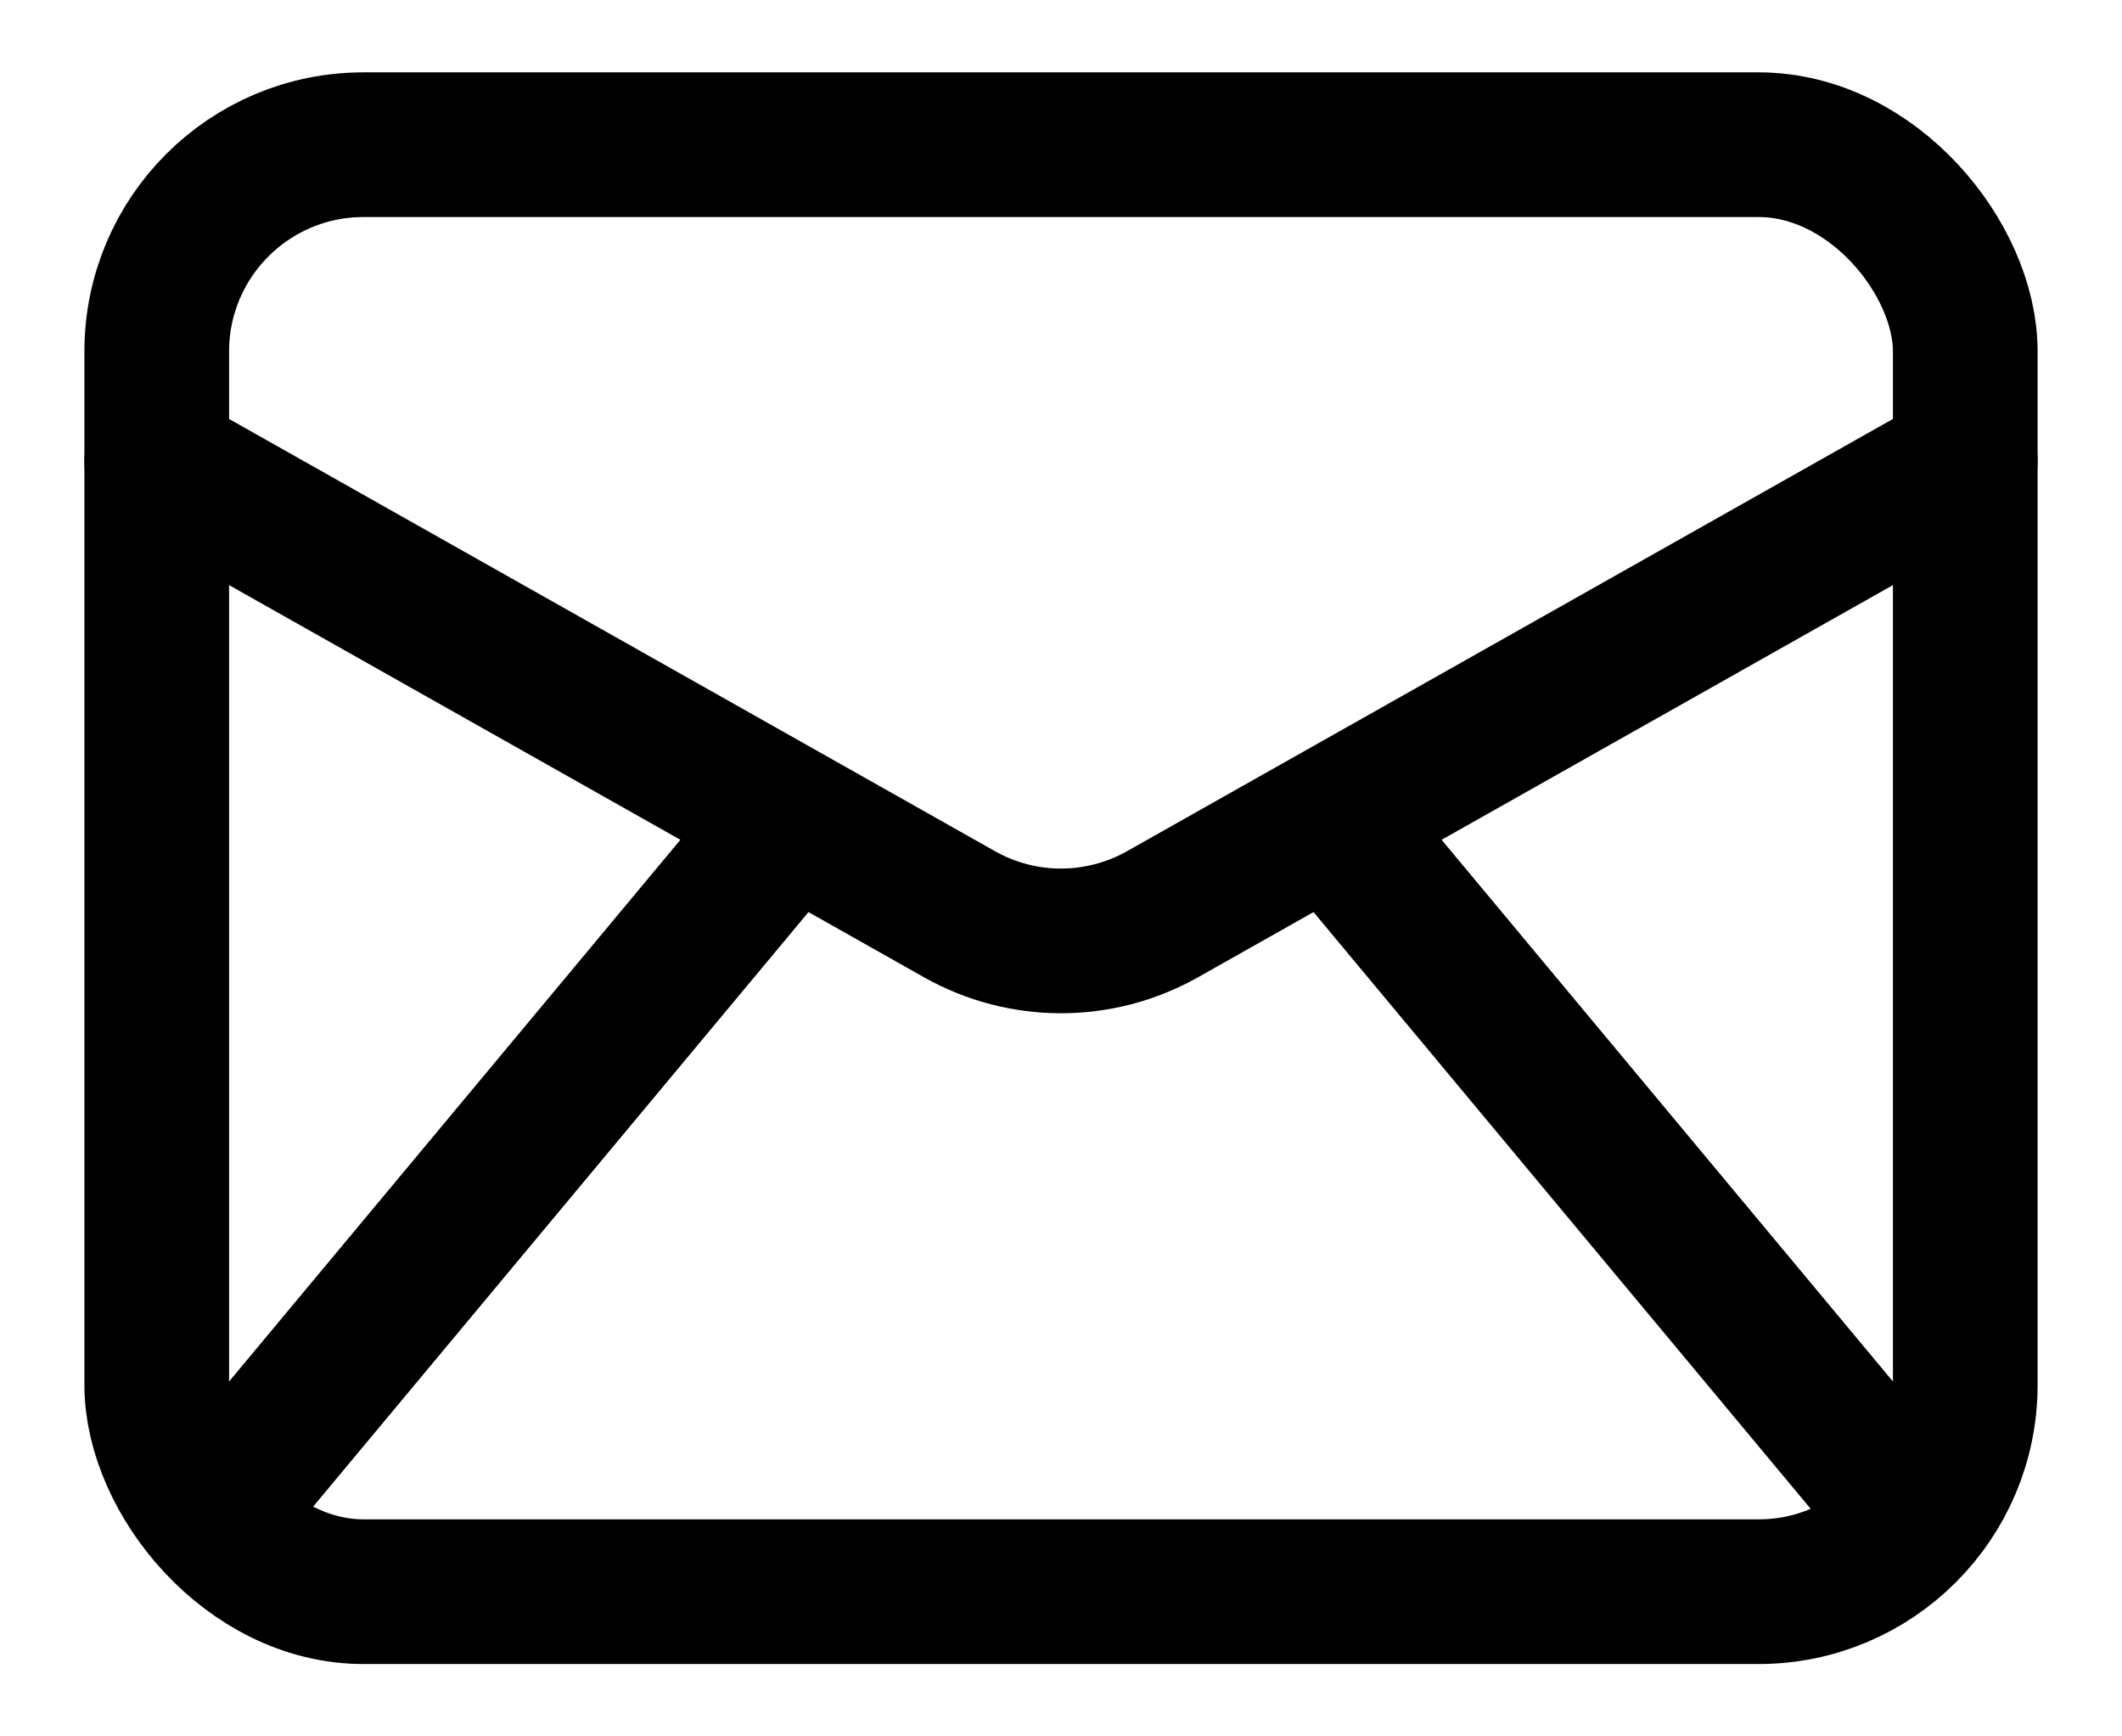 <svg width="22" height="18" viewBox="0 0 22 18" fill="none"
    xmlns="http://www.w3.org/2000/svg">
    <rect x="1.625" y="1.5" width="18.75" height="15" rx="2.143" stroke="currentColor" stroke-width="1.5"/>
    <path d="M1.625 4.781L9.947 9.477C10.601 9.846 11.399 9.846 12.053 9.477L20.375 4.781" stroke="currentColor" stroke-width="1.5" stroke-linecap="round"/>
    <path d="M14.215 9L19.572 15.429" stroke="currentColor" stroke-width="1.5" stroke-linecap="round"/>
    <path d="M7.785 9L2.428 15.429" stroke="currentColor" stroke-width="1.5" stroke-linecap="round"/>
</svg>
